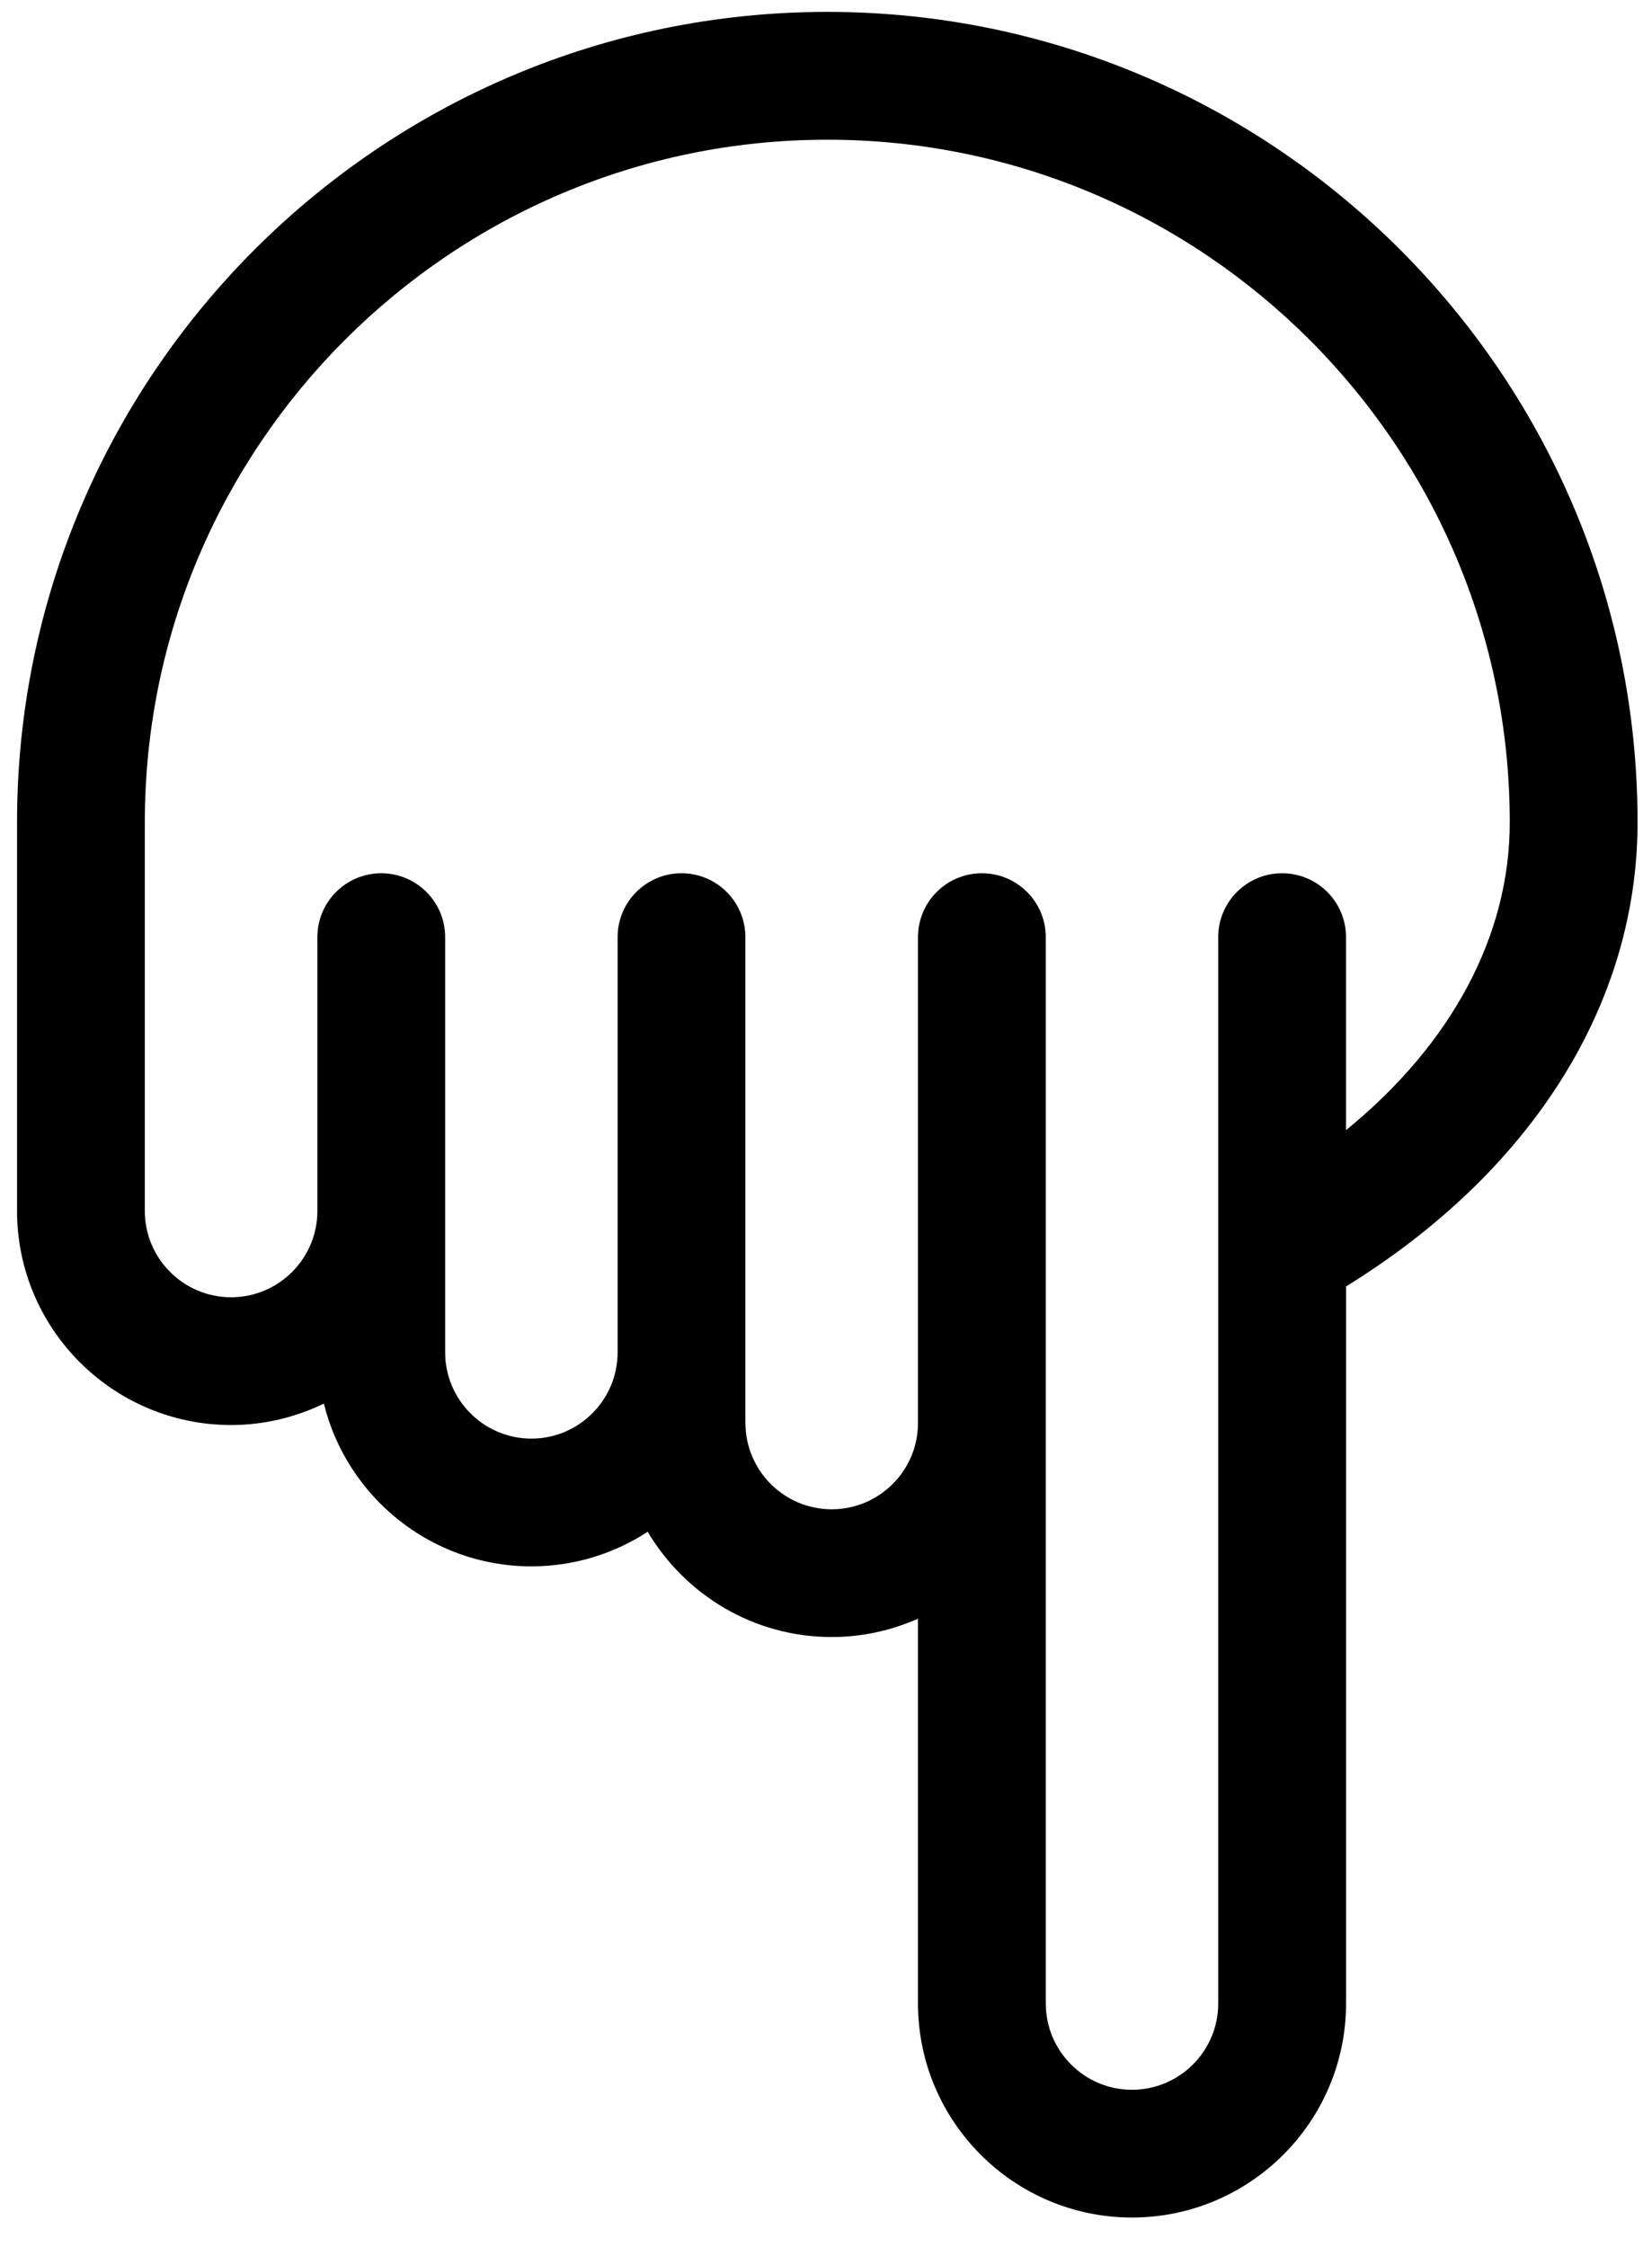 <svg width="50" height="68" viewBox="0 0 50 68" fill="none" xmlns="http://www.w3.org/2000/svg">
<path d="M40.74 60.63L40.74 38.931C46.359 35.459 49.563 30.391 49.563 24.884C49.563 11.361 38.562 0.36 25.04 0.36C11.517 0.36 0.516 11.361 0.516 24.884L0.516 36.647C0.516 40.219 3.422 43.125 6.995 43.125C8.001 43.125 8.951 42.887 9.802 42.477C10.5 45.301 13.047 47.402 16.084 47.402C17.382 47.402 18.59 47.015 19.603 46.355C20.733 48.258 22.803 49.541 25.174 49.541C26.103 49.541 26.984 49.34 27.784 48.986L27.784 60.63C27.784 64.203 30.689 67.108 34.261 67.108C37.834 67.108 40.74 64.203 40.74 60.63ZM31.652 60.63L31.652 28.36C31.652 27.292 30.785 26.427 29.718 26.427C28.65 26.427 27.784 27.292 27.784 28.36L27.784 43.064C27.784 44.504 26.612 45.675 25.174 45.675C23.733 45.675 22.562 44.503 22.562 43.064C22.562 43.056 22.56 43.05 22.56 43.042L22.56 28.36C22.56 27.292 21.694 26.427 20.627 26.427C19.559 26.427 18.693 27.292 18.693 28.36L18.693 40.925C18.693 42.365 17.522 43.536 16.084 43.536C14.644 43.536 13.473 42.364 13.473 40.925L13.473 28.36C13.473 27.292 12.607 26.427 11.539 26.427C10.472 26.427 9.606 27.292 9.606 28.36L9.606 36.648C9.606 38.088 8.434 39.259 6.995 39.259C5.555 39.259 4.383 38.087 4.383 36.648L4.383 24.885C4.383 13.495 13.65 4.228 25.04 4.228C36.428 4.228 45.695 13.495 45.695 24.885C45.695 28.334 43.92 31.61 40.739 34.201L40.739 28.36C40.739 27.292 39.873 26.427 38.804 26.427C37.737 26.427 36.871 27.292 36.871 28.36L36.871 60.631C36.871 62.071 35.7 63.242 34.26 63.242C32.821 63.242 31.652 62.07 31.652 60.63Z" fill="black"/>
</svg>
